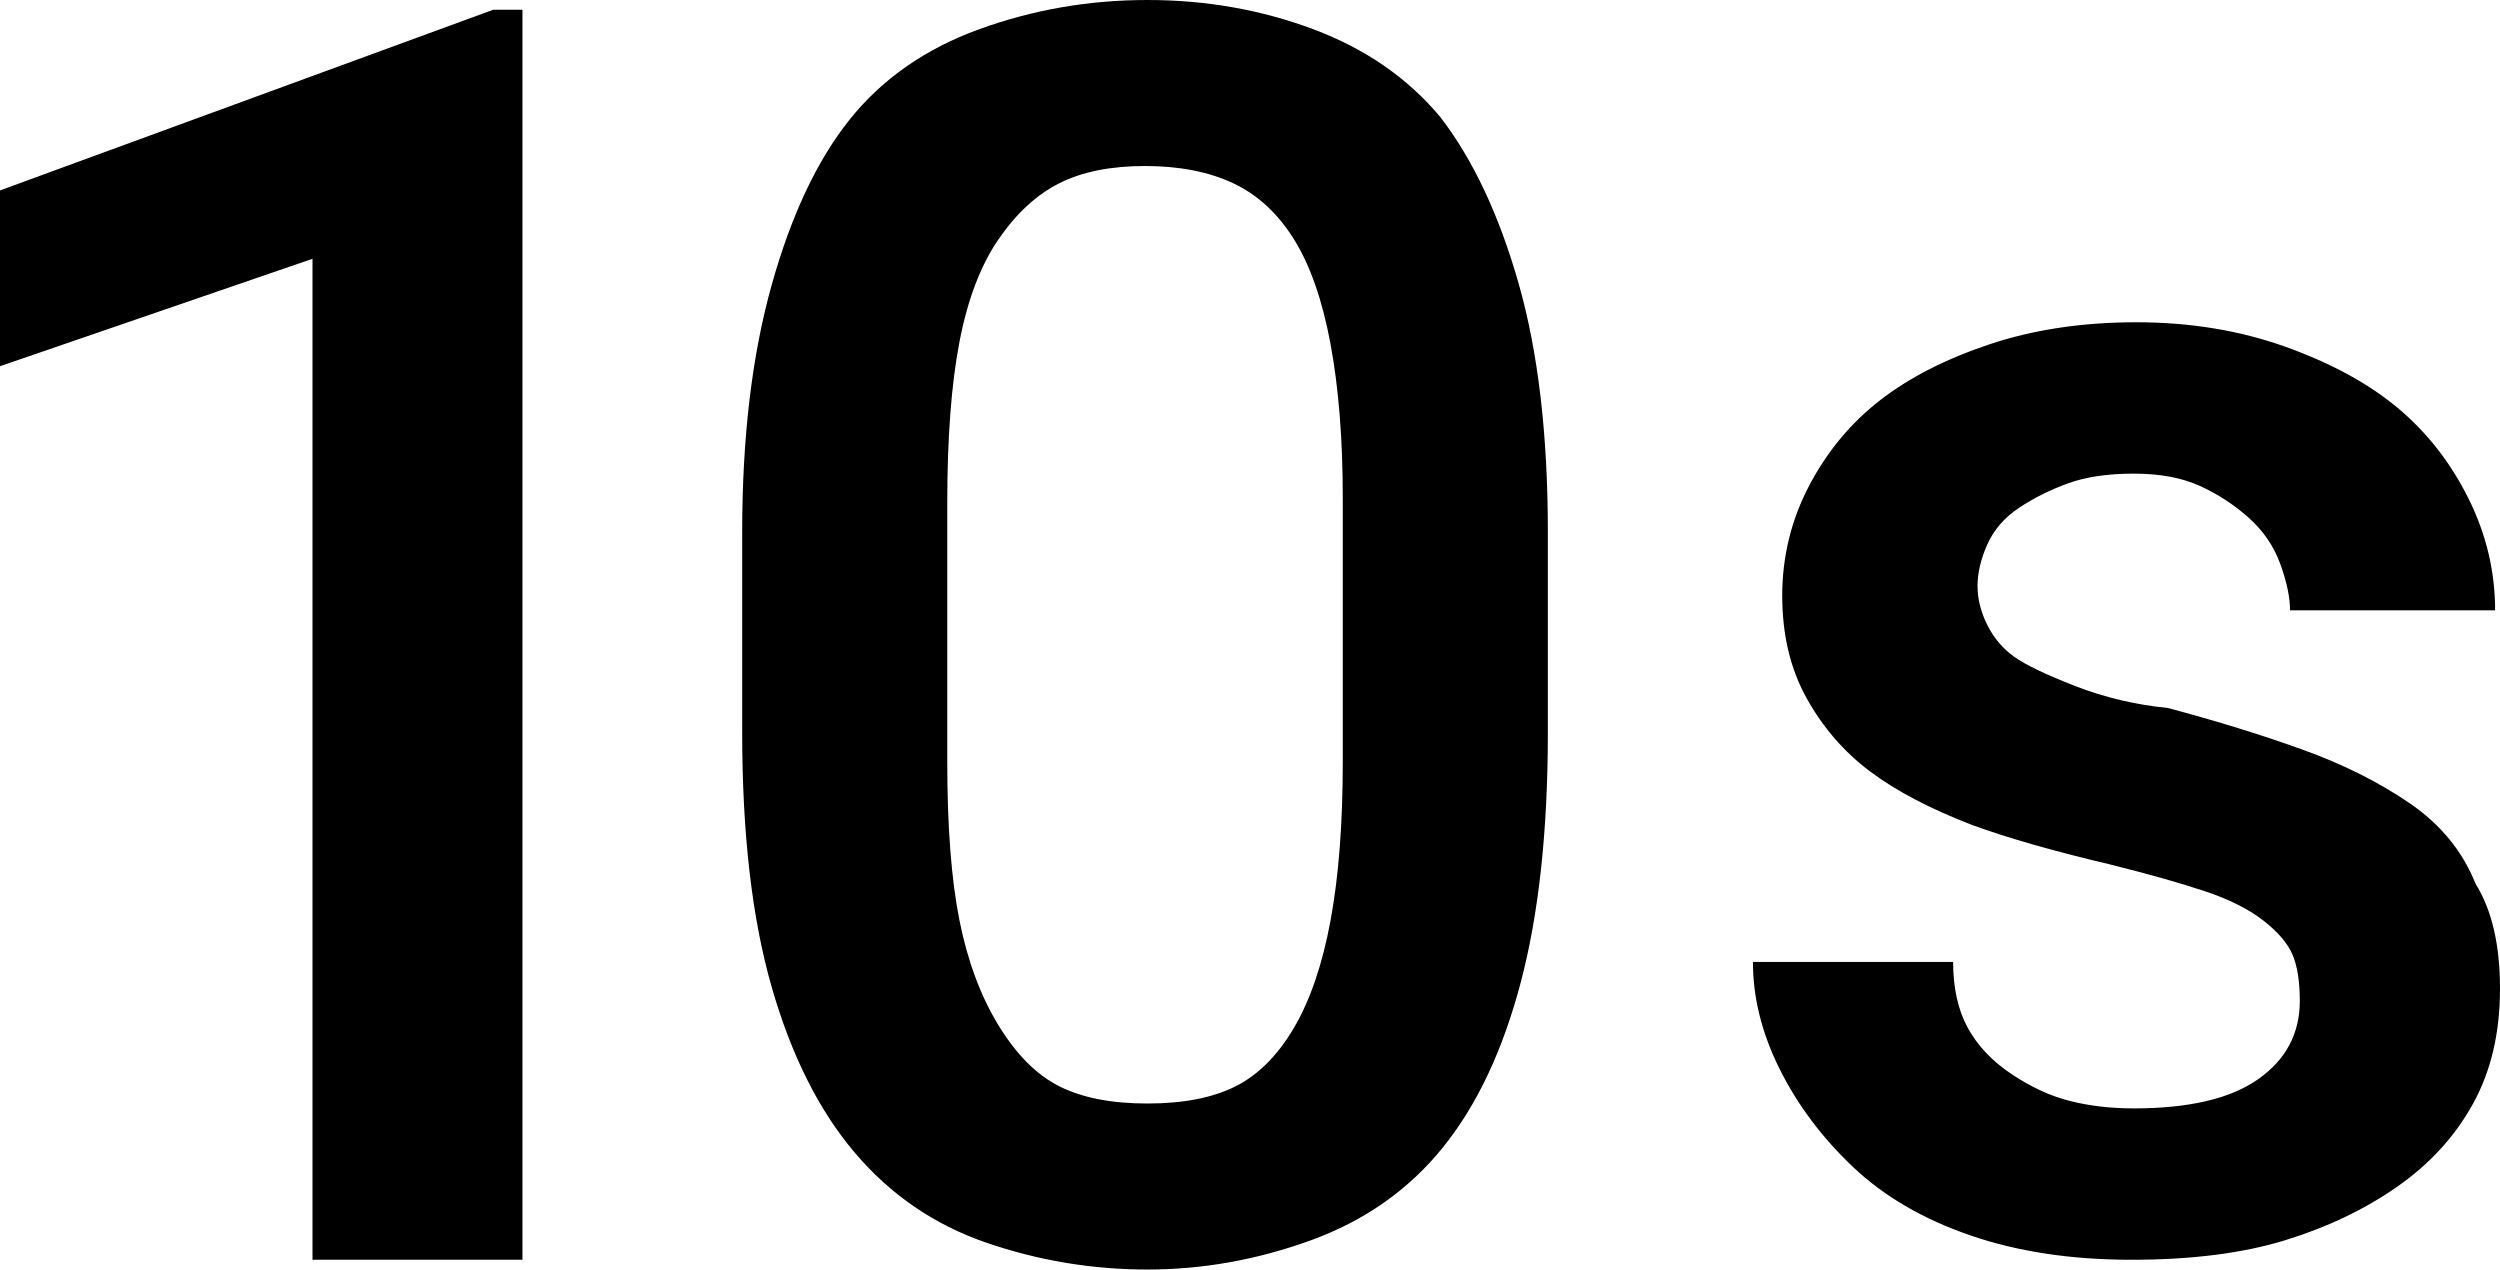 <svg xmlns="http://www.w3.org/2000/svg" viewBox="0 62 512 260">
      <g transform="scale(1 -1) translate(0 -384)">
        <path d="M275 166Q275 147 272.5 133.5Q270 120 265.0 111.5Q260 103 253.0 99.5Q246 96 235.0 96.0Q224 96 217.0 99.5Q210 103 204.5 112.0Q199 121 196.5 133.5Q194 146 194 166V219Q194 239 196.5 252.0Q199 265 204.5 273.0Q210 281 217.0 284.5Q224 288 234.5 288.0Q245 288 252.5 284.5Q260 281 265.0 273.0Q270 265 272.5 251.5Q275 238 275 220ZM295 298Q285 310 269.0 316.0Q253 322 235.0 322.0Q217 322 200.5 316.0Q184 310 174.0 297.5Q164 285 158.0 263.5Q152 242 152 213V172Q152 141 158.0 120.0Q164 99 175.0 86.0Q186 73 202.0 67.5Q218 62 235.0 62.0Q252 62 268.5 68.0Q285 74 295.5 87.0Q306 100 311.5 121.0Q317 142 317 172V213Q317 243 311.0 264.0Q305 285 295 298ZM507 141Q503 151 493.5 157.5Q484 164 471.5 168.5Q459 173 444 177Q434 178 425.0 181.5Q416 185 412.5 187.5Q409 190 407.0 194.0Q405 198 405.0 202.0Q405 206 407.0 210.5Q409 215 413.5 218.0Q418 221 423.5 223.0Q429 225 437.0 225.0Q445 225 450.5 222.5Q456 220 460.5 216.0Q465 212 467.0 206.5Q469 201 469 197H511Q511 209 505.5 220.0Q500 231 491.0 238.5Q482 246 468.0 251.0Q454 256 437.5 256.0Q421 256 407.5 251.5Q394 247 385.0 240.0Q376 233 370.5 222.5Q365 212 365.0 200.0Q365 188 370.0 179.0Q375 170 383.0 164.0Q391 158 404 153Q415 149 432 145Q444 142 451.5 139.5Q459 137 463.5 133.5Q468 130 469.5 126.5Q471 123 471 117Q471 107 462.5 101.0Q454 95 437 95Q430 95 424.0 96.5Q418 98 412.0 102.0Q406 106 403.0 111.5Q400 117 400 125H359Q359 114 364.5 103.0Q370 92 379.5 83.0Q389 74 403.5 69.0Q418 64 436.5 64.0Q455 64 468.0 68.0Q481 72 491.0 79.0Q501 86 506.5 96.0Q512 106 512.0 119.5Q512 133 507 141ZM0 283V247L64 269V64H107V320H101Z" />
      </g>
    </svg>